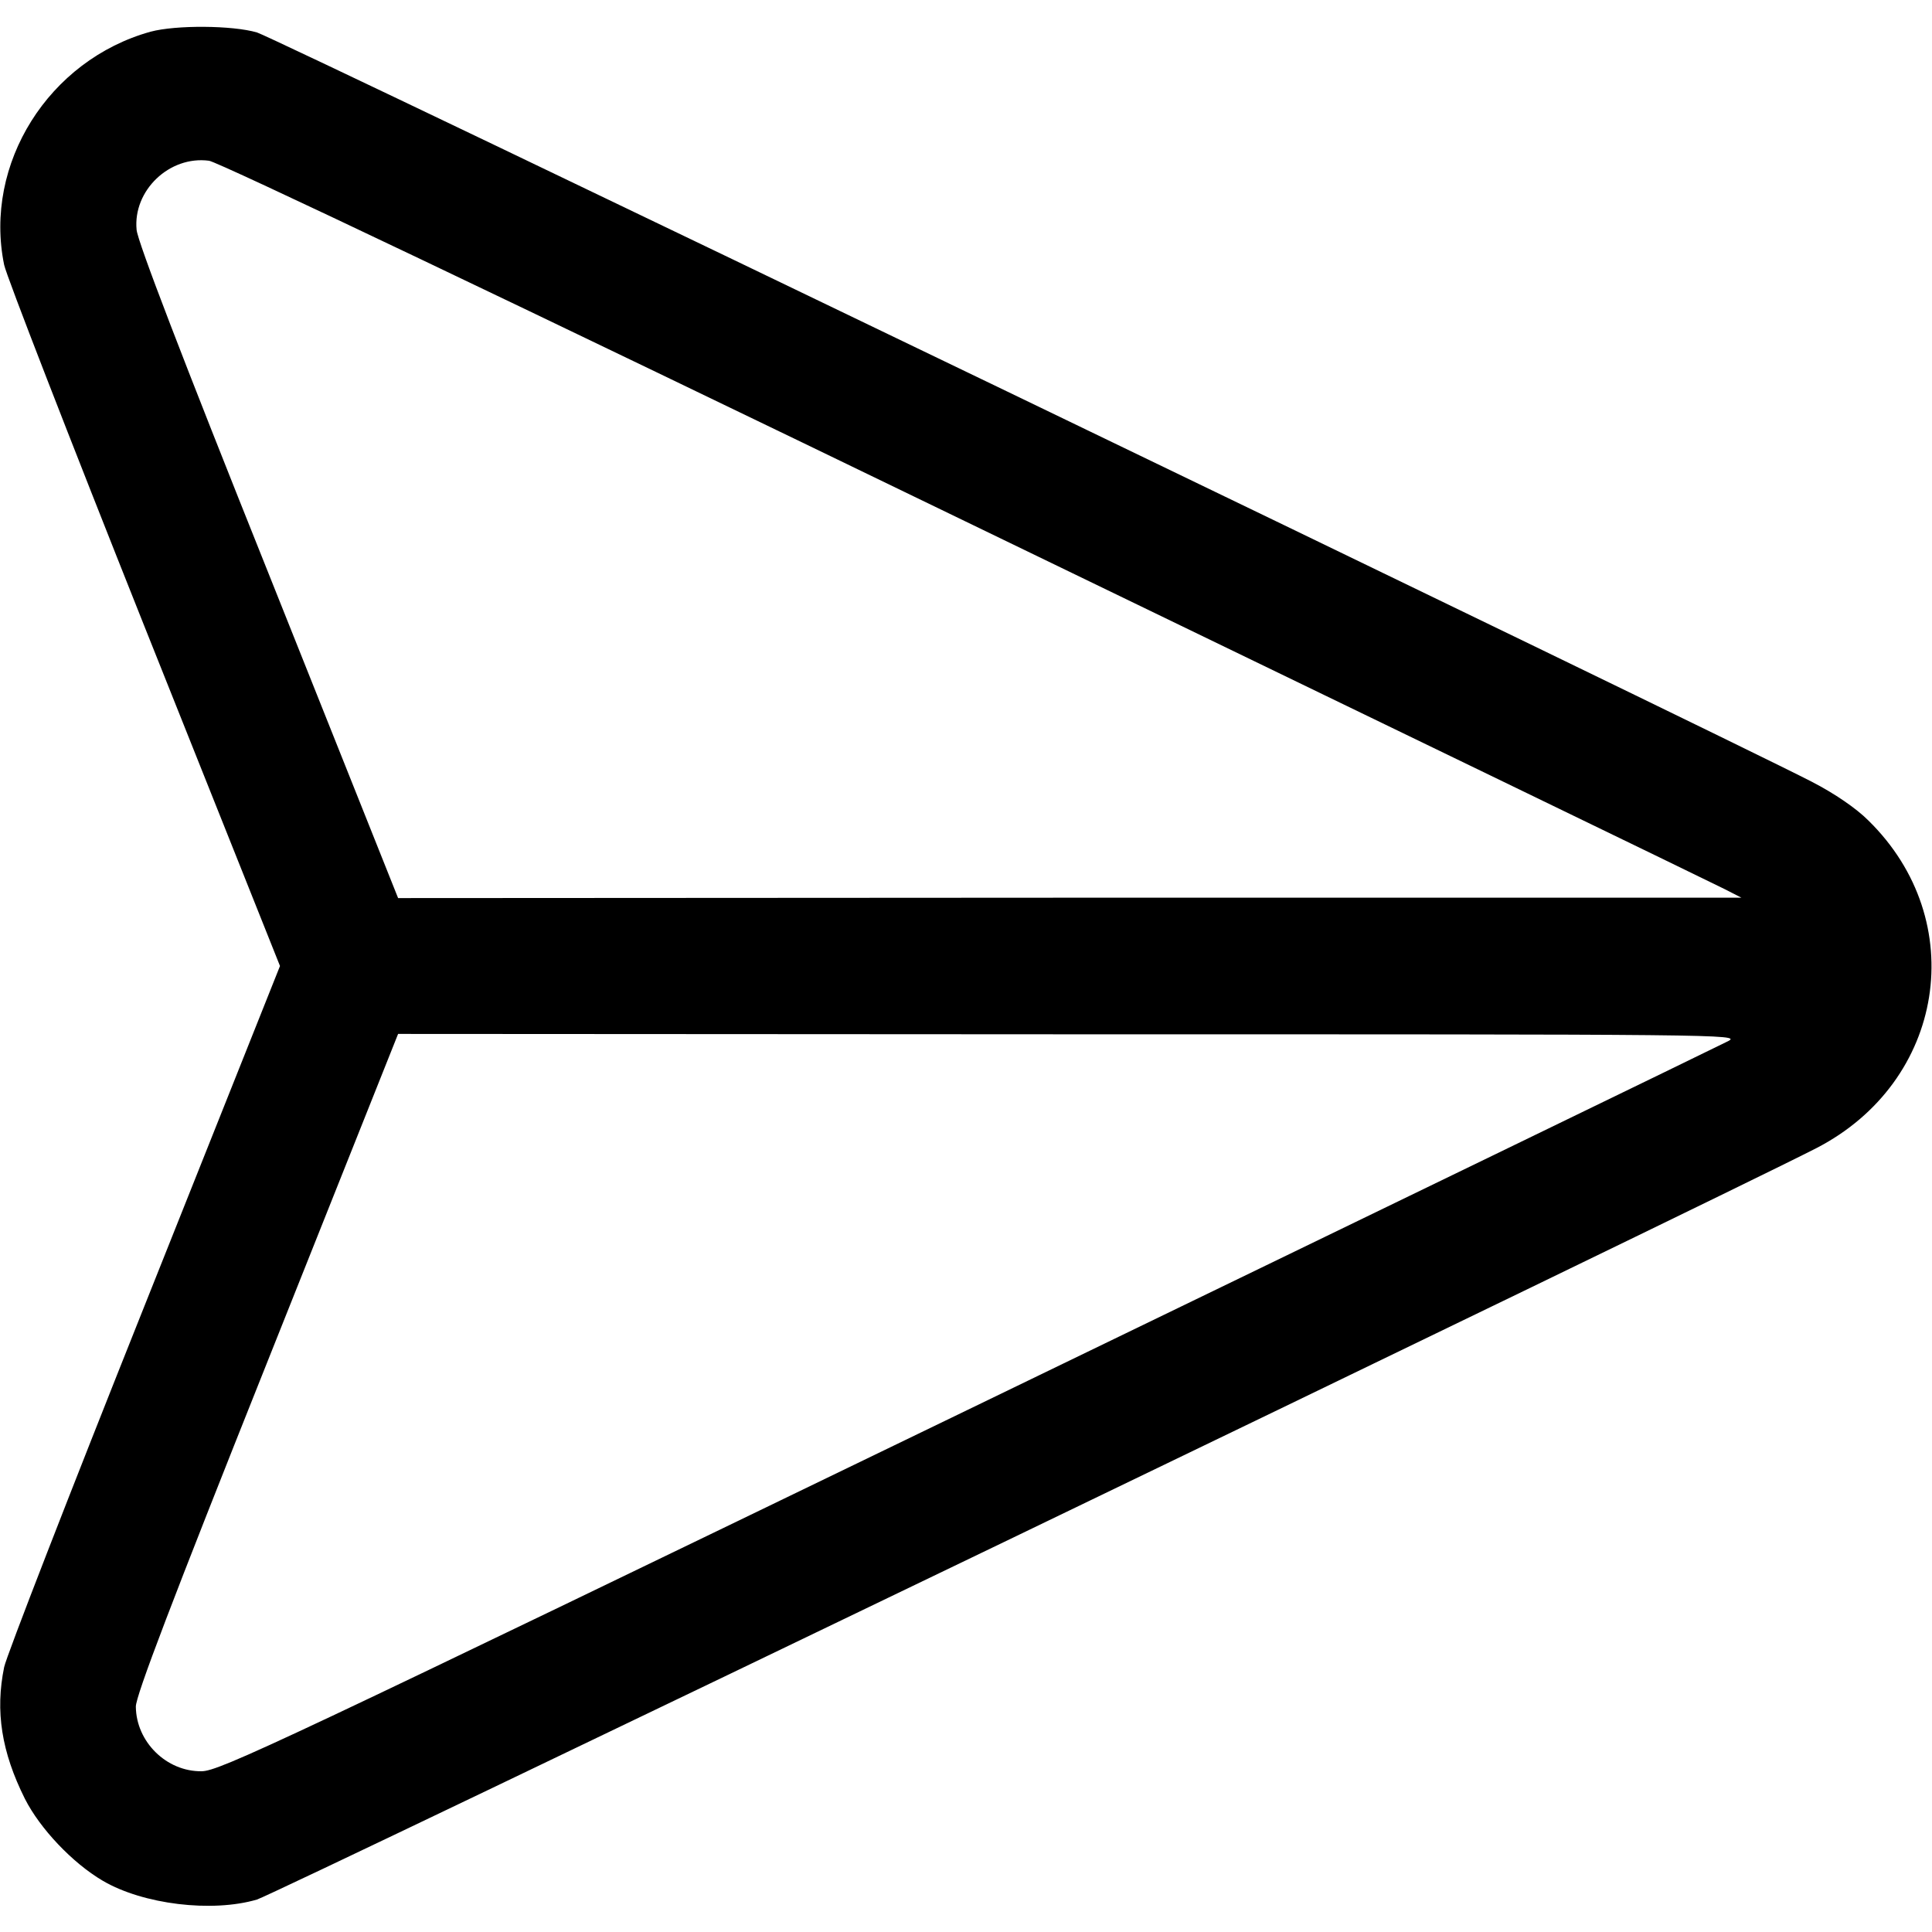 <?xml version="1.0" standalone="no"?>
<!DOCTYPE svg PUBLIC "-//W3C//DTD SVG 20010904//EN"
 "http://www.w3.org/TR/2001/REC-SVG-20010904/DTD/svg10.dtd">
<svg version="1.0" xmlns="http://www.w3.org/2000/svg"
 width="512pt" height="512pt" viewBox="0 0 512 512"
 preserveAspectRatio="xMidYMid meet">

<g transform="translate(0,512) scale(0.1,-0.1)"
fill="#000000" stroke="none">
<path d="M399 5036 c-270 -75 -443 -350 -388 -618 6 -29 173 -459 371 -956
l360 -902 -360 -903 c-198 -496 -365 -926 -371 -955 -24 -117 -7 -225 55 -349
40 -79 126 -170 206 -217 107 -63 290 -85 409 -50 45 13 3857 1850 4132 1991
342 176 410 603 138 869 -32 32 -89 71 -149 102 -246 127 -4073 1972 -4121
1986 -65 19 -215 20 -282 2z m2160 -1298 c1081 -523 1986 -961 2011 -974 l45
-23 -1780 0 -1780 -1 -344 862 c-229 572 -346 877 -349 909 -10 104 87 197
192 183 24 -3 799 -372 2005 -956z m2021 -1377 c-19 -10 -926 -450 -2015 -977
-1827 -884 -1984 -958 -2031 -958 -93 -1 -173 78 -174 171 -1 27 98 286 347
910 l348 873 1780 -1 c1735 0 1779 0 1745 -18z"/>
</g>
</svg>

